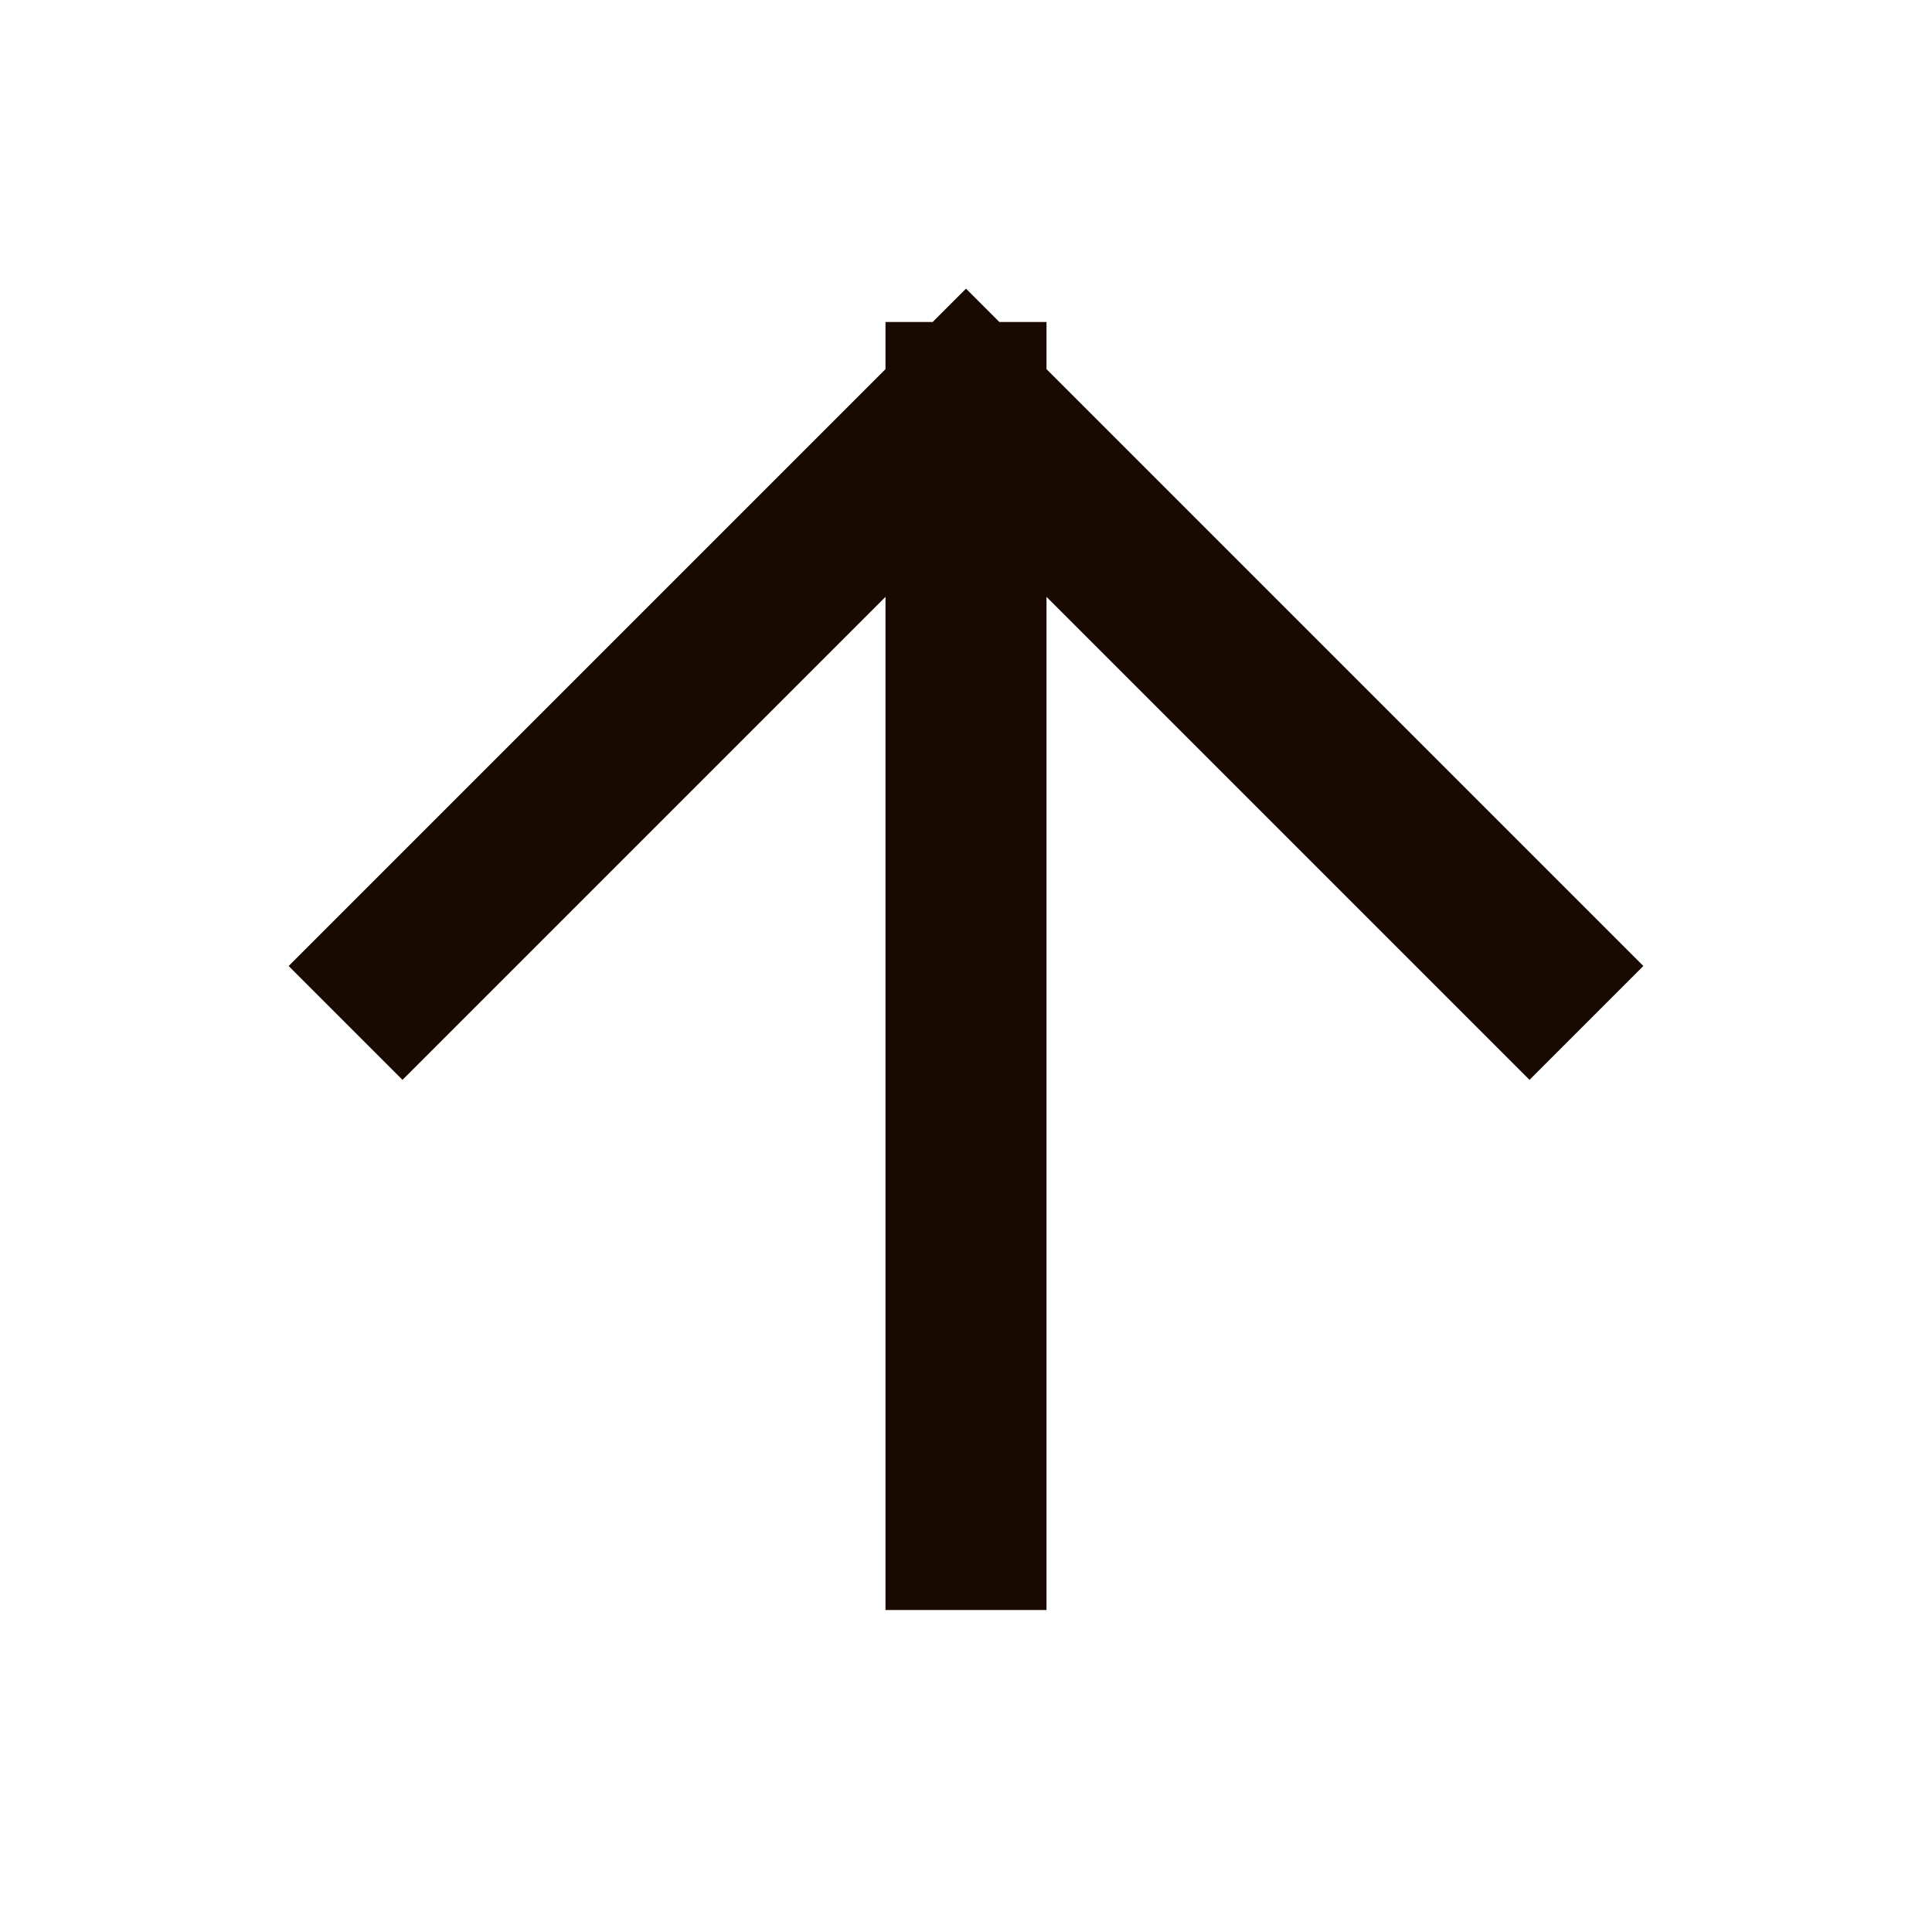 <svg width="24" height="24" viewBox="0 0 24 24" fill="none" xmlns="http://www.w3.org/2000/svg">
<path d="M12 19V5M12 5L5 12M12 5L19 12" stroke="#180A00" stroke-width="2" stroke-linecap="square" stroke-linejoin="round"/>
</svg>
